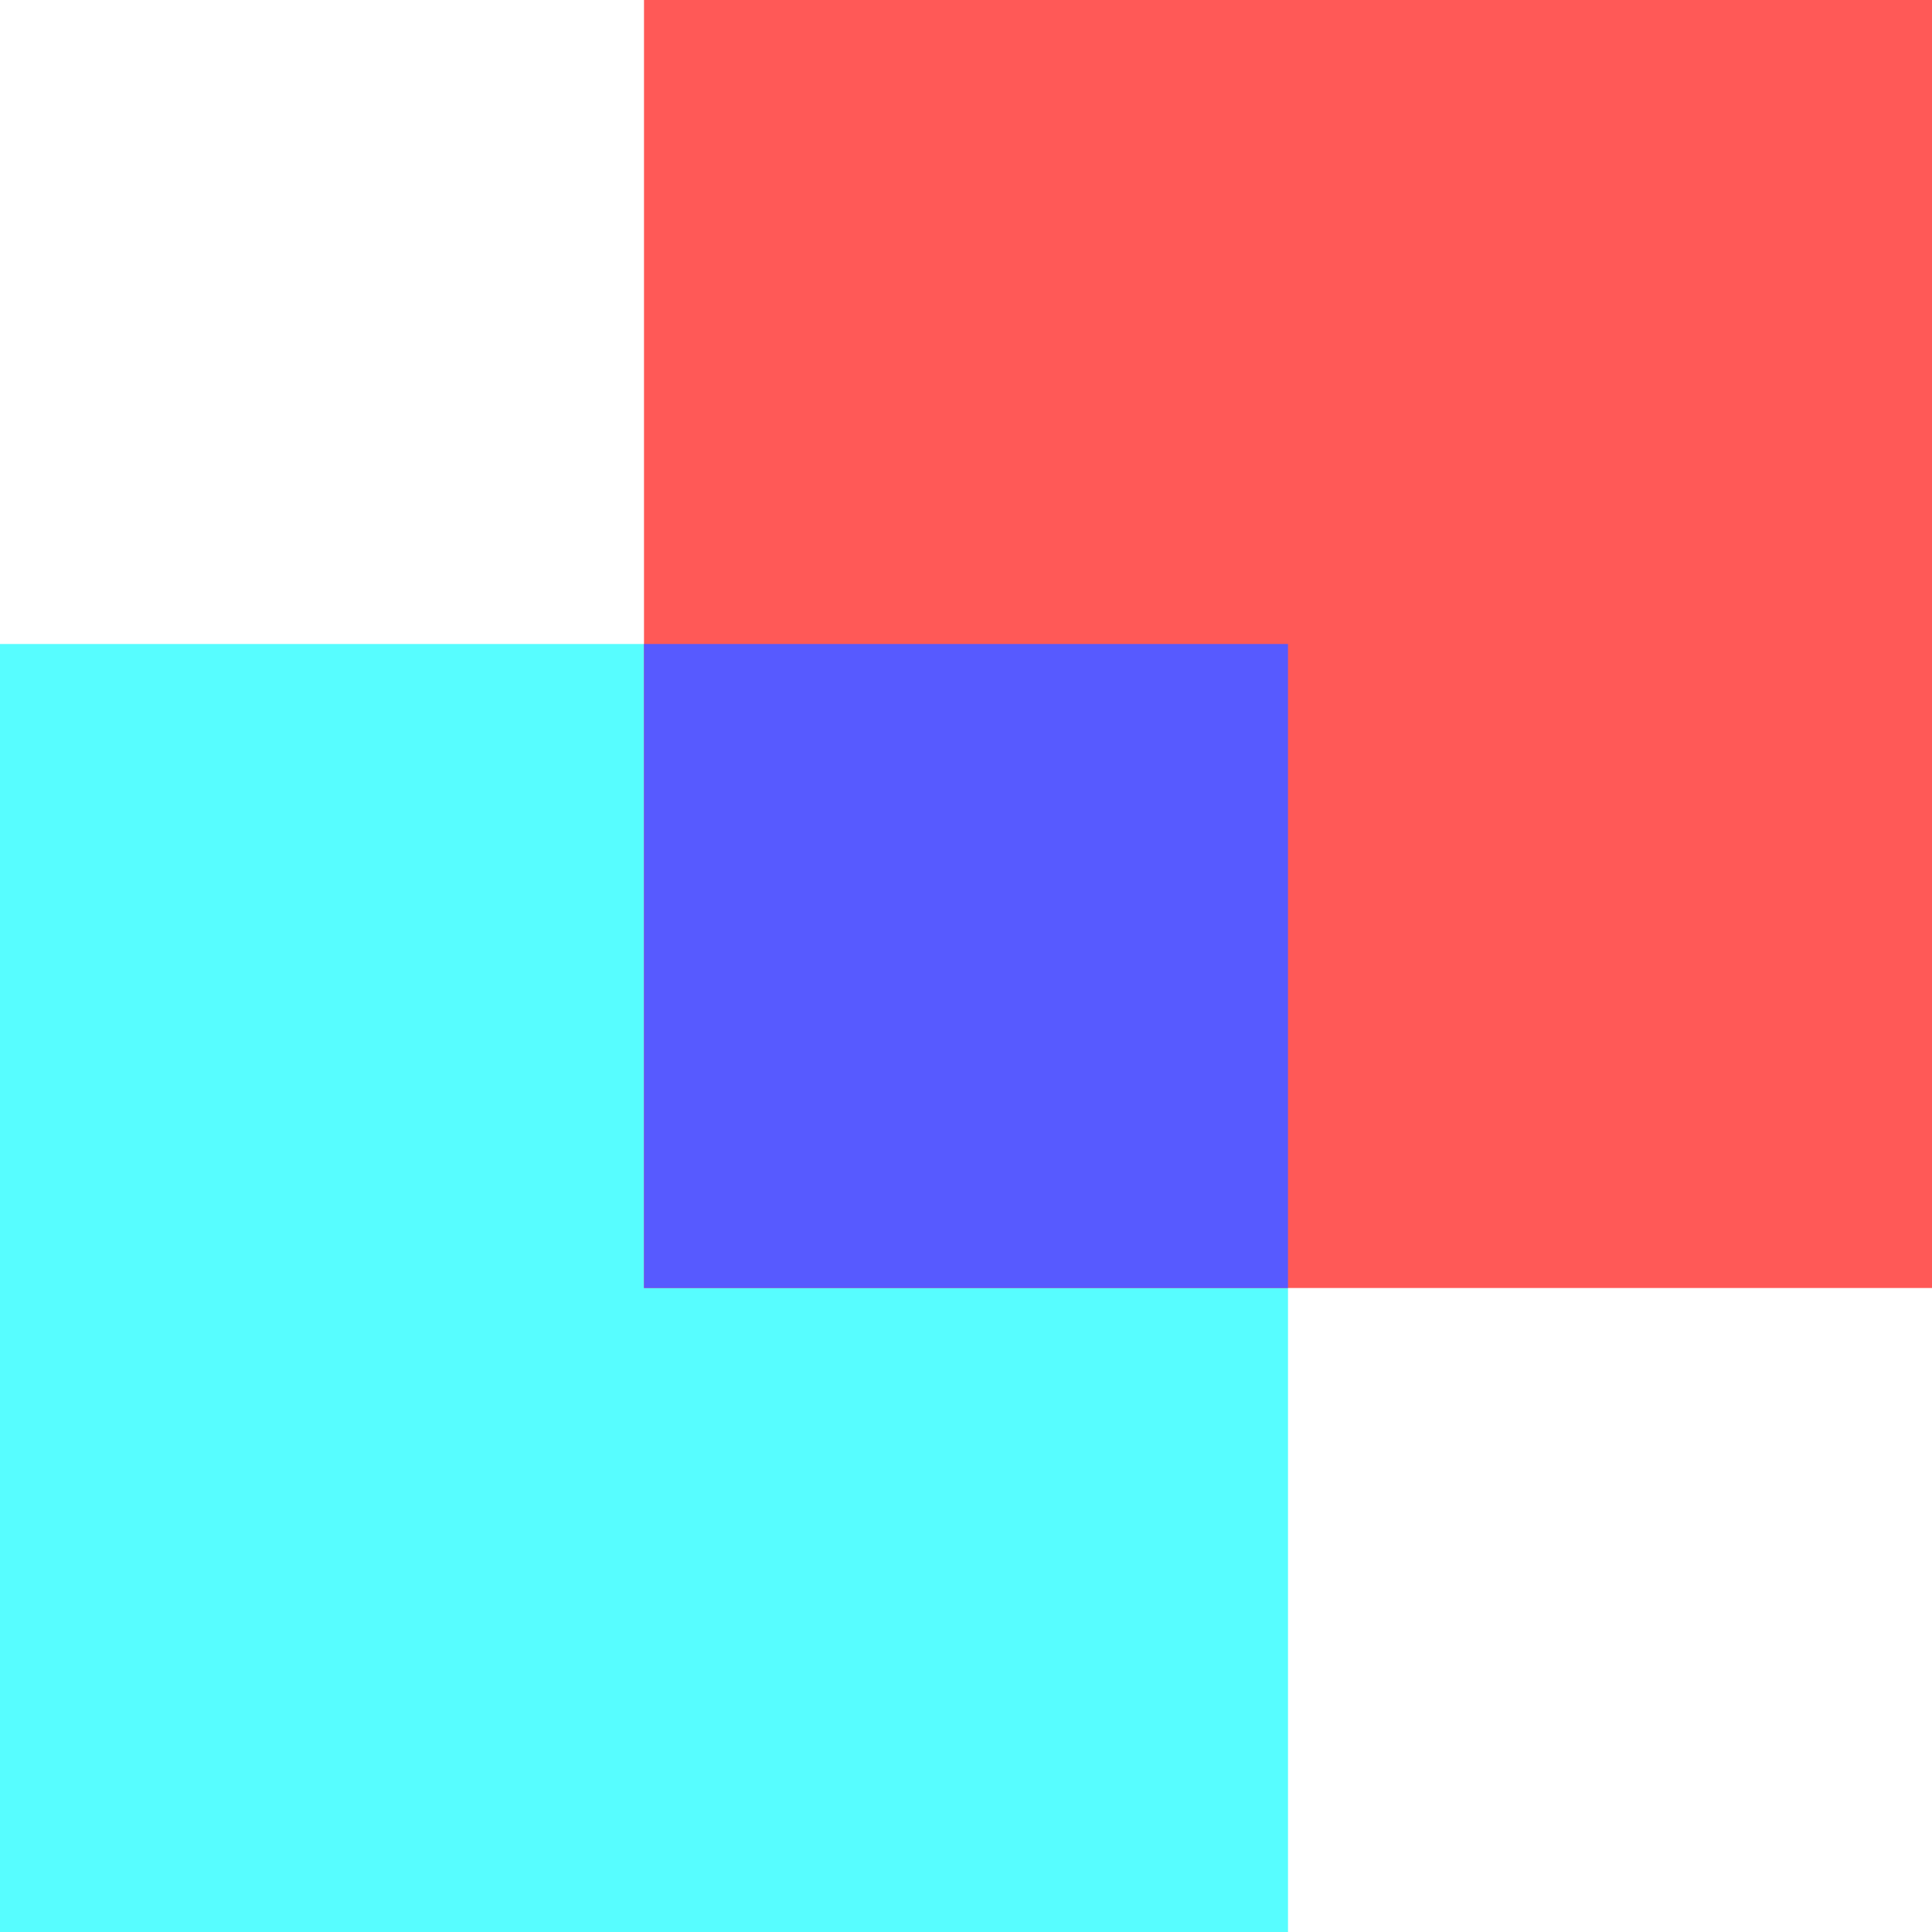 <svg width="150" height="150" viewBox="0 0 150 150" fill="none" xmlns="http://www.w3.org/2000/svg">
<rect y="50" width="100" height="100" fill="#57FDFF"/>
<rect x="50" width="100" height="100" fill="#FF5957"/>
<rect x="50" y="50" width="50" height="50" fill="#575AFF"/>
</svg>
